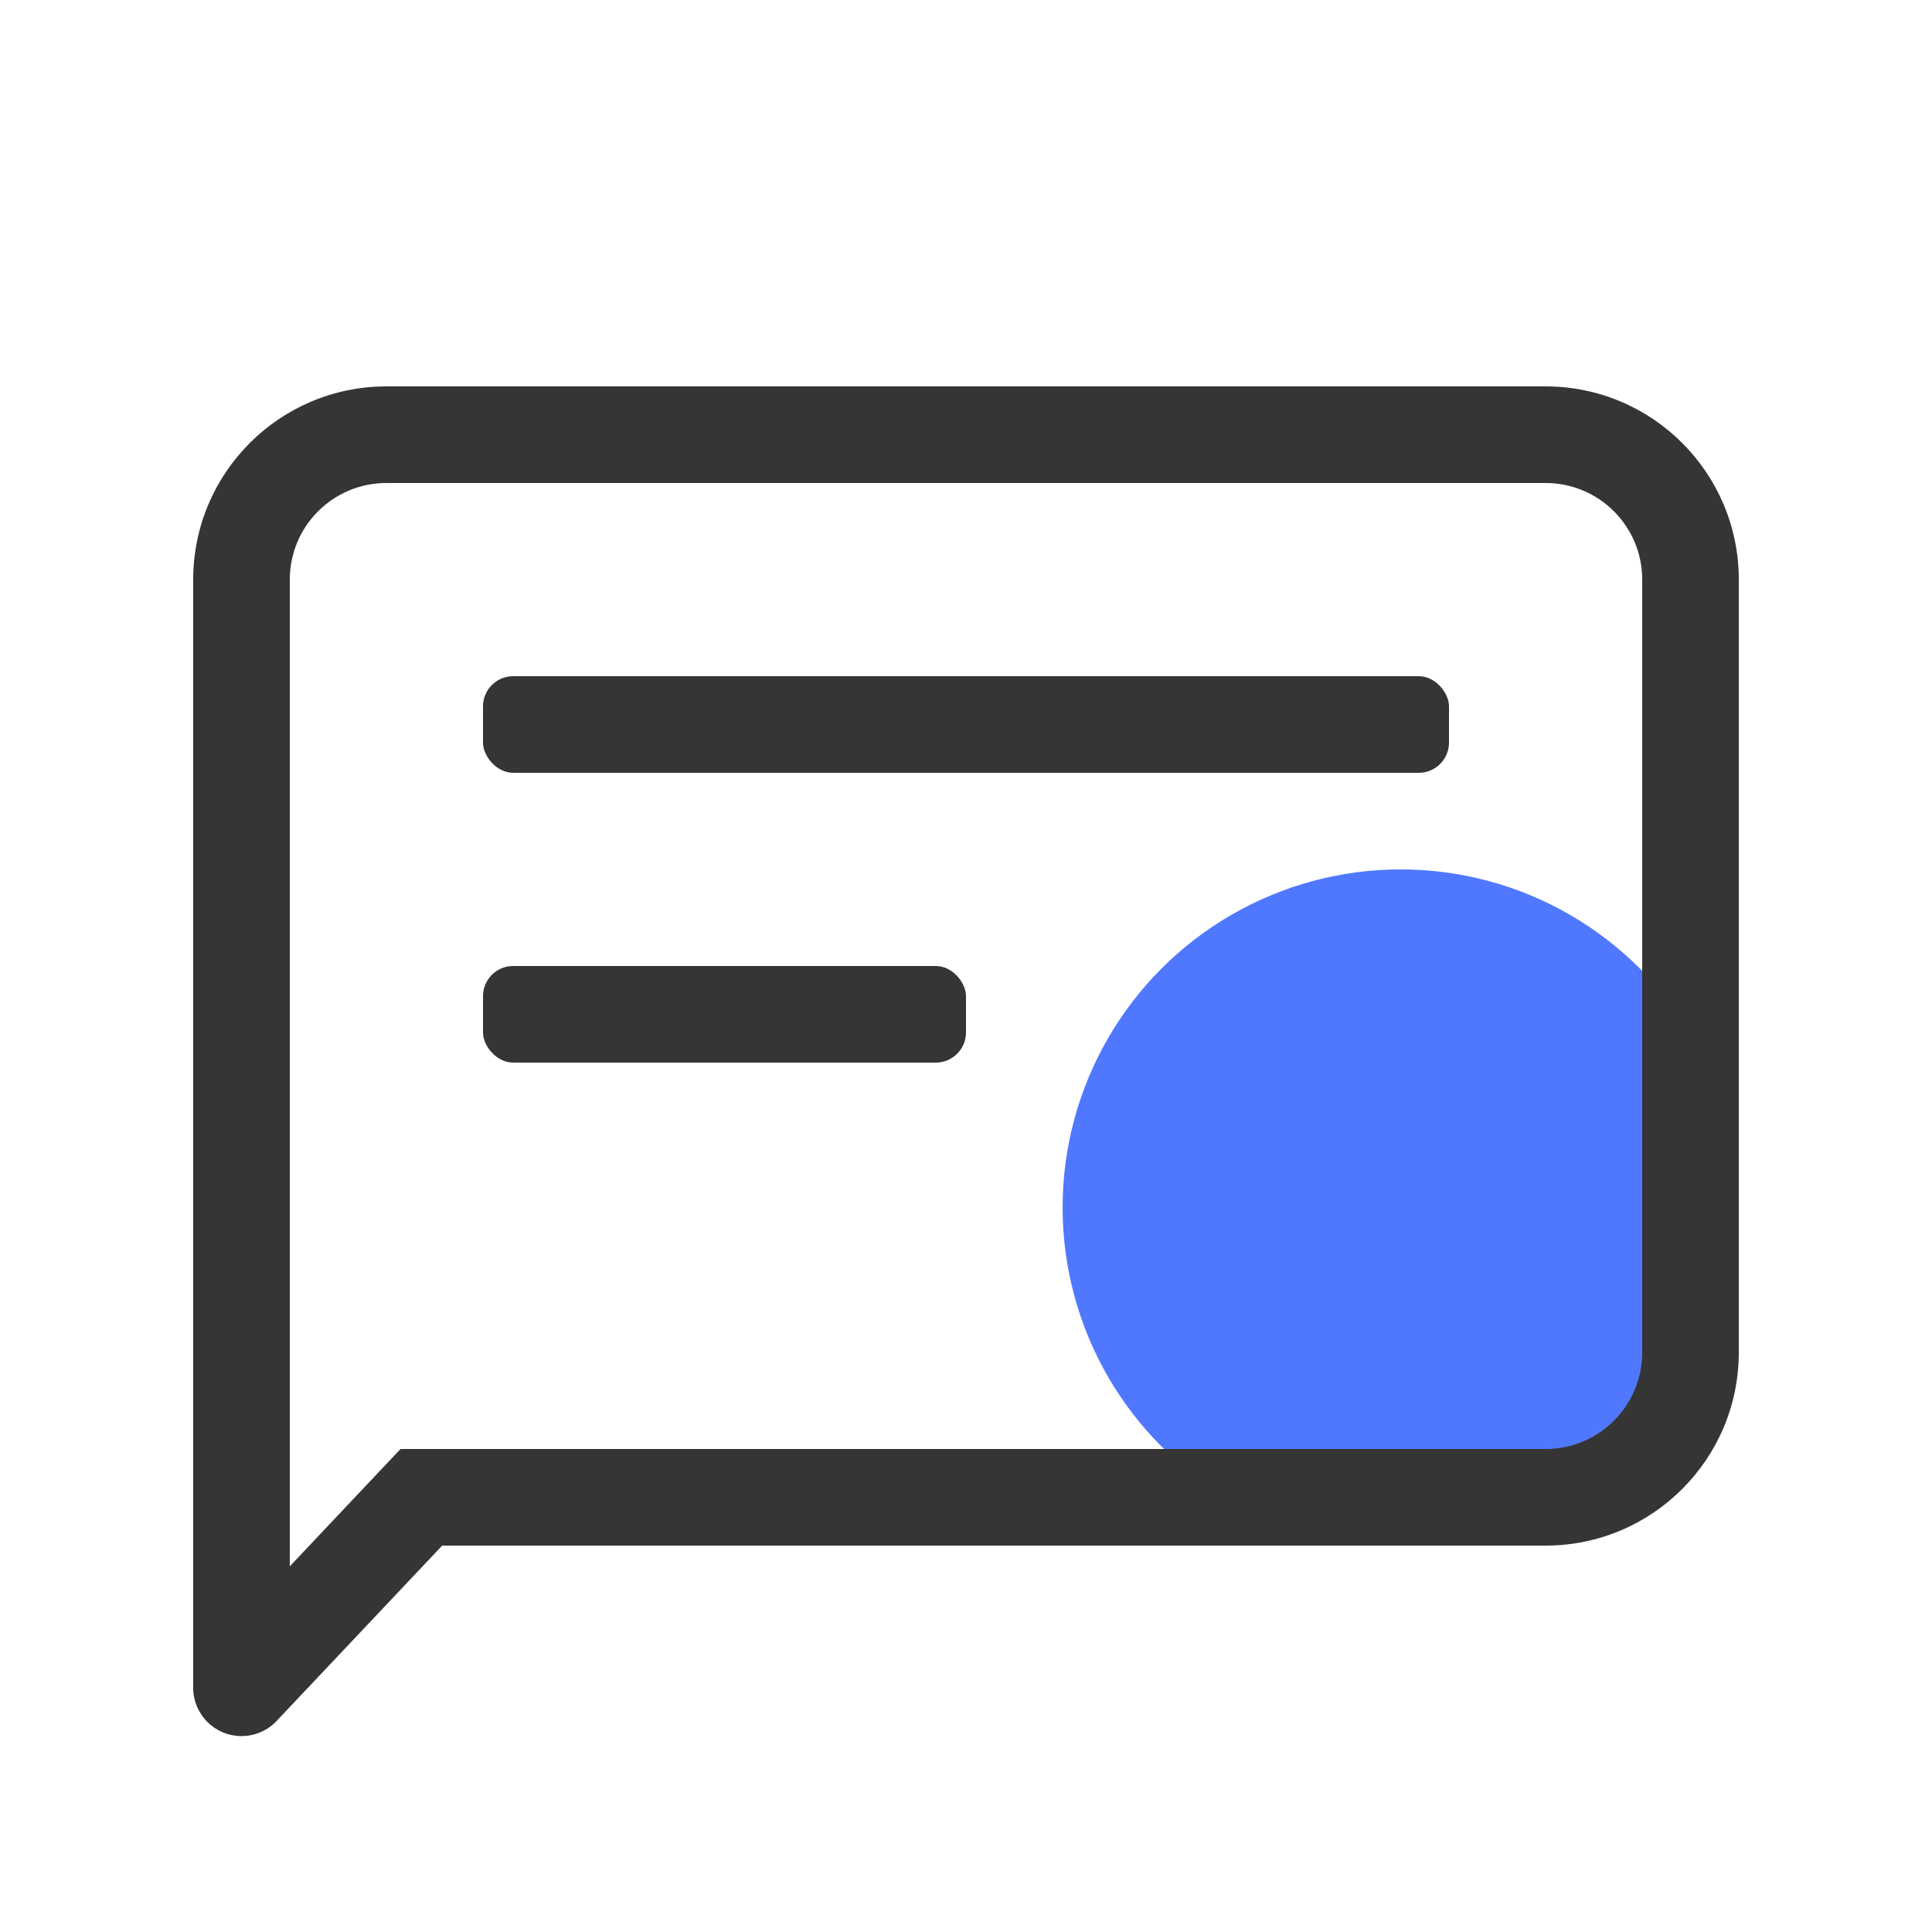 <?xml version="1.0" encoding="UTF-8"?>
<svg width="32px" height="32px" viewBox="0 0 32 32" version="1.1" xmlns="http://www.w3.org/2000/svg" xmlns:xlink="http://www.w3.org/1999/xlink">
    <!-- Generator: Sketch 55.2 (78181) - https://sketchapp.com -->
    <title>icon_personal_message_normal</title>
    <desc>Created with Sketch.</desc>
    <g id="icon_personal_message_normal" stroke="none" stroke-width="1" fill="none" fill-rule="evenodd">
        <g id="ico/个人中心/消息">
            <circle id="椭圆形" fill="#5078FF" fill-rule="evenodd" cx="23.2" cy="20" r="5.6"></circle>
            <path d="M7.324,25.6 L4.582,28.504 C4.431,28.665 4.22,28.755 4,28.755 C3.558,28.755 3.2,28.397 3.2,27.955 L3.2,24.4 L3.2,9.6 C3.2,7.833 4.633,6.4 6.4,6.4 L25.6,6.4 C27.367,6.4 28.8,7.833 28.8,9.6 L28.8,22.4 C28.8,24.167 27.367,25.6 25.6,25.6 L7.324,25.6 Z M4.8,25.943 L6.634,24 L25.6,24 C26.484,24 27.2,23.284 27.2,22.4 L27.2,9.6 C27.2,8.716 26.484,8 25.6,8 L6.4,8 C5.516,8 4.8,8.716 4.8,9.6 L4.8,25.943 Z" id="形状结合" fill="#353535" fill-rule="nonzero"></path>
            <rect id="矩形" fill="#353535" fill-rule="evenodd" x="8" y="11.2" width="16" height="1.6" rx="0.5"></rect>
            <rect id="矩形备份" fill="#353535" fill-rule="evenodd" x="8" y="16" width="8" height="1.6" rx="0.5"></rect>
        </g>
    </g>
</svg>